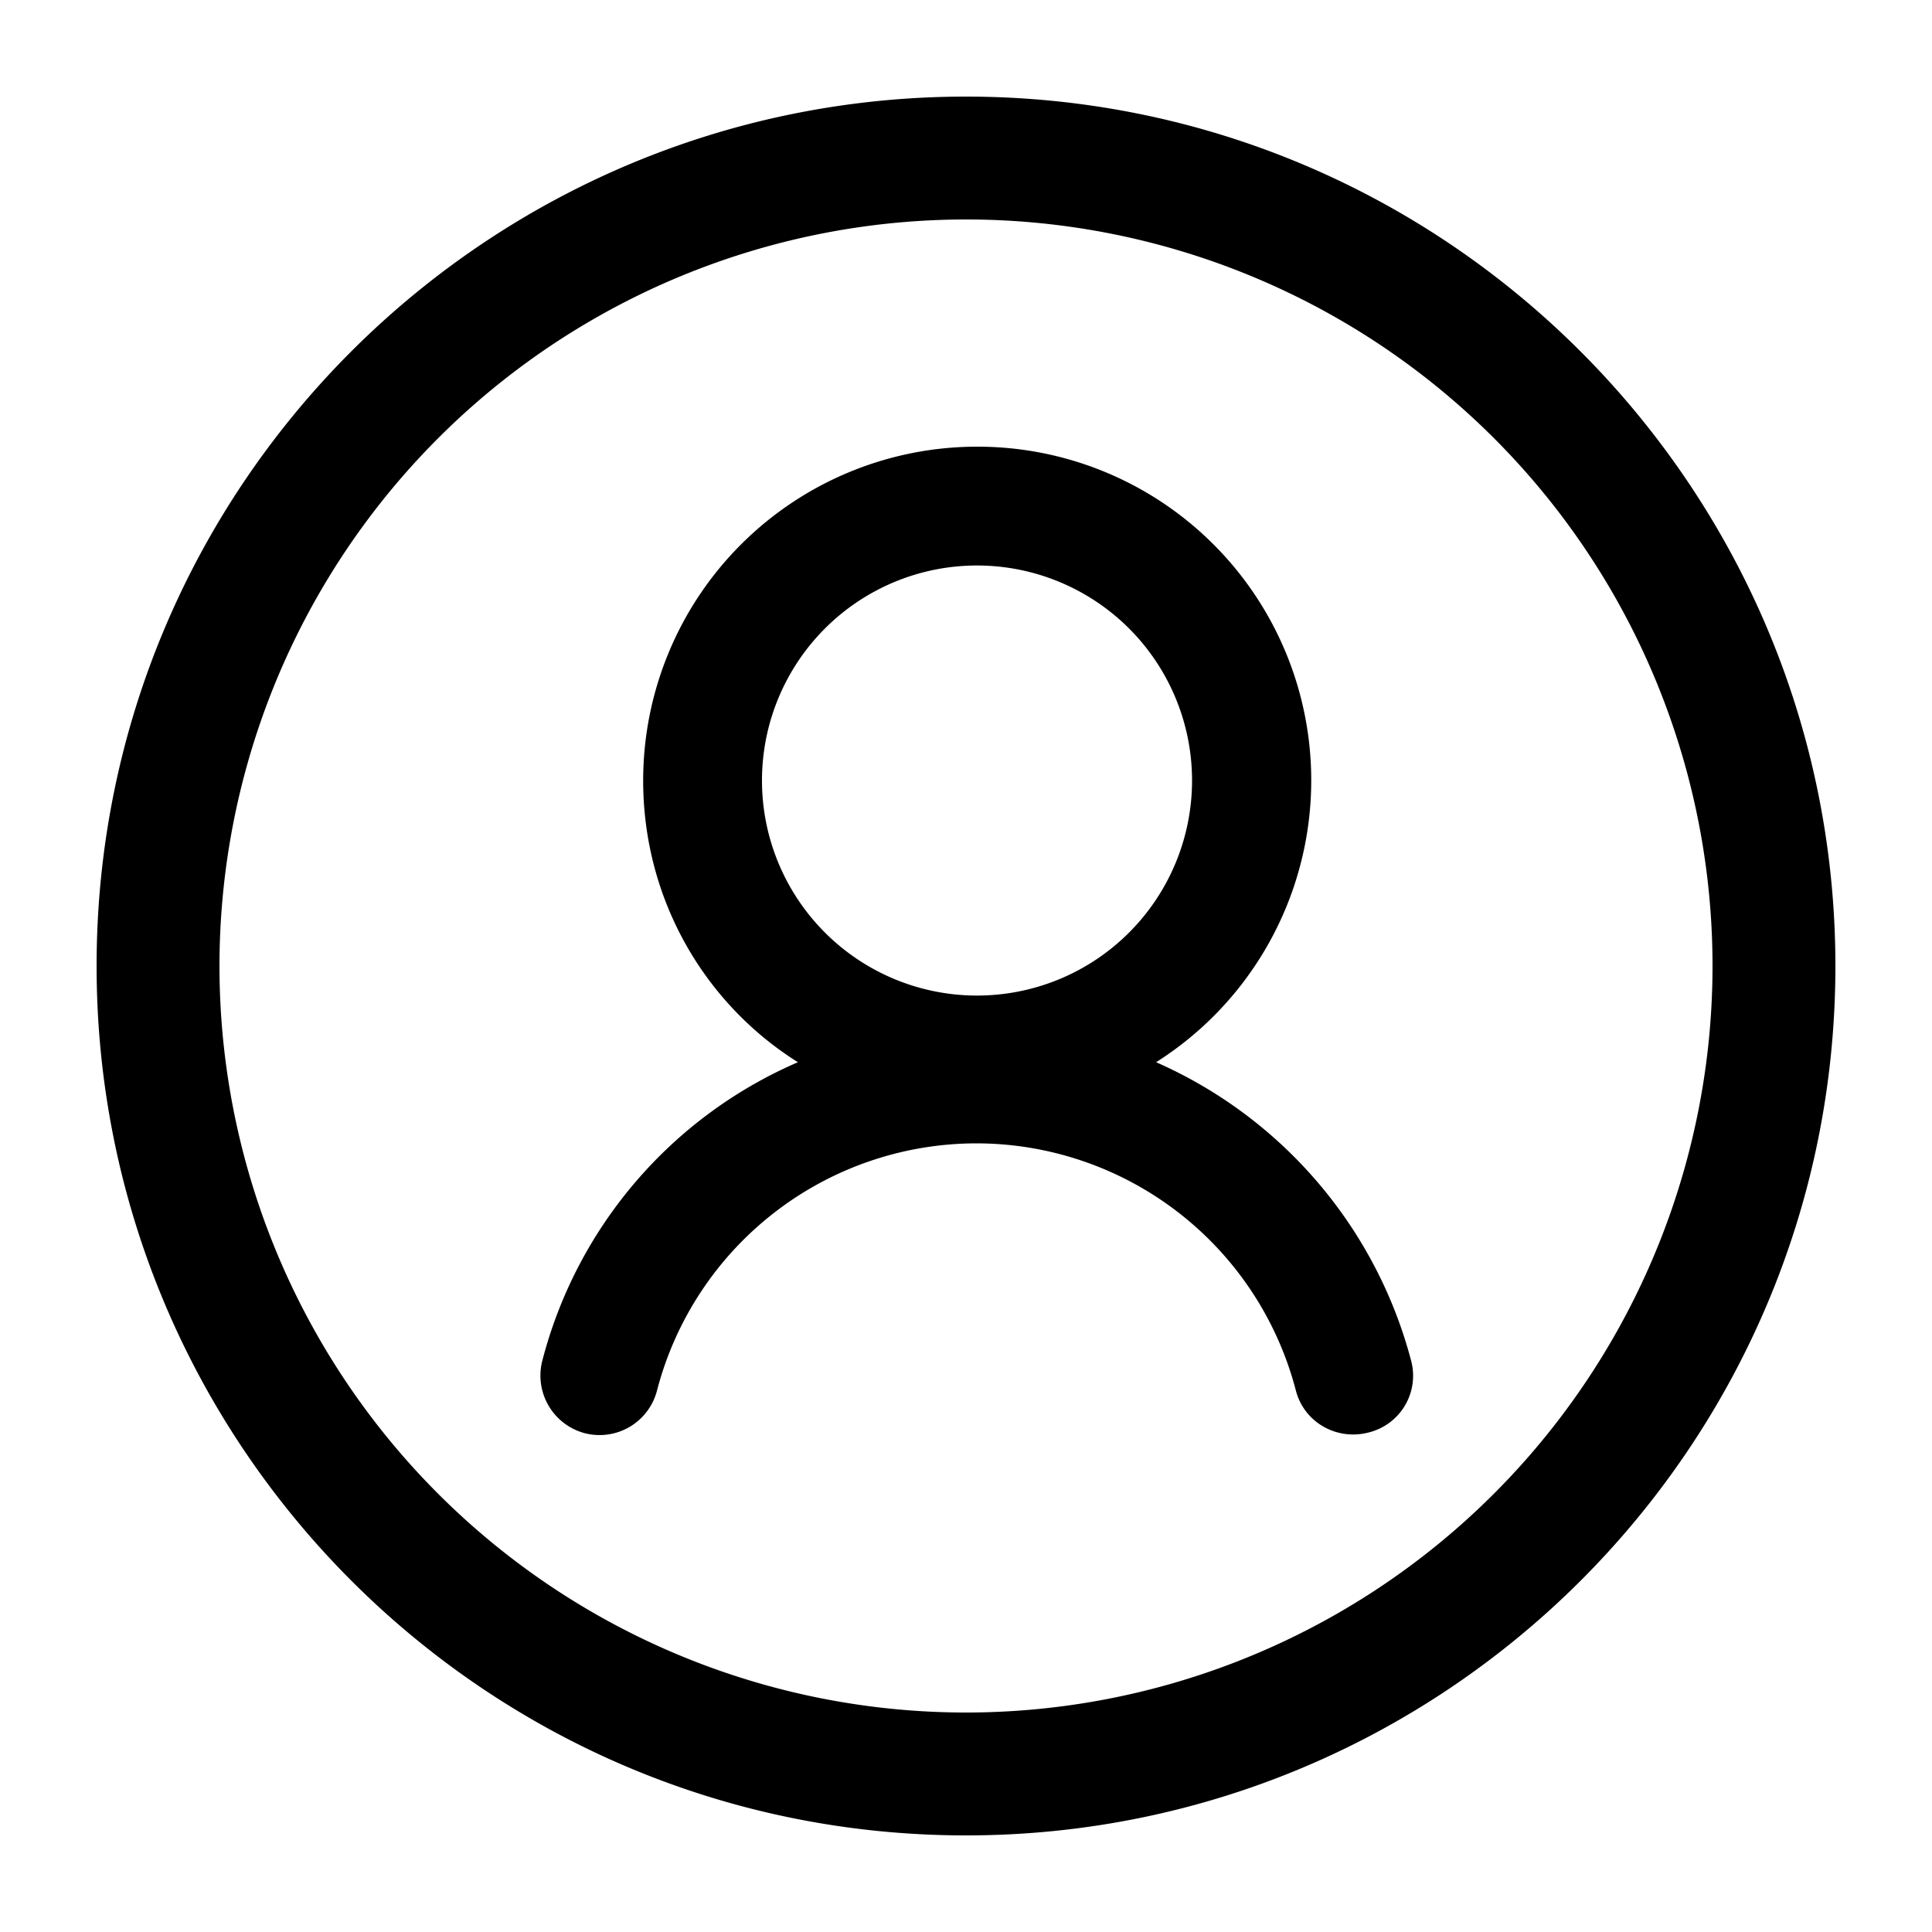 <svg t="1624703394870" class="icon" viewBox="0 0 1024 1024" version="1.1" xmlns="http://www.w3.org/2000/svg" p-id="4160" width="32" height="32"><path d="M512 51.2c-253.747 0-460.8 205.824-460.8 460.8 0 253.747 205.824 460.8 460.8 460.8 253.747 0 460.8-205.824 460.8-460.8 0-253.747-206.131-460.8-460.8-460.8z m0 856.474A395.776 395.776 0 0 1 116.326 512 395.776 395.776 0 0 1 512 116.326 395.622 395.622 0 0 1 907.674 512 395.776 395.776 0 0 1 512 907.674z m235.93-186.47a239.616 239.616 0 0 0-135.168-158.208 176.845 176.845 0 0 0-94.925-326.246A176.998 176.998 0 0 0 340.89 413.696c0 62.976 32.563 118.272 82.022 149.299a237.056 237.056 0 0 0-135.475 158.208 31.59 31.59 0 0 0 22.426 38.4 31.437 31.437 0 0 0 38.4-22.733 175.104 175.104 0 0 1 169.267-130.867 175.104 175.104 0 0 1 169.267 130.867c4.301 16.896 21.504 26.726 38.4 22.426a30.976 30.976 0 0 0 22.733-38.093z m-230.093-421.478a113.92 113.92 0 1 1 0 227.942 113.92 113.92 0 1 1 0-227.942z" p-id="4161"></path></svg>